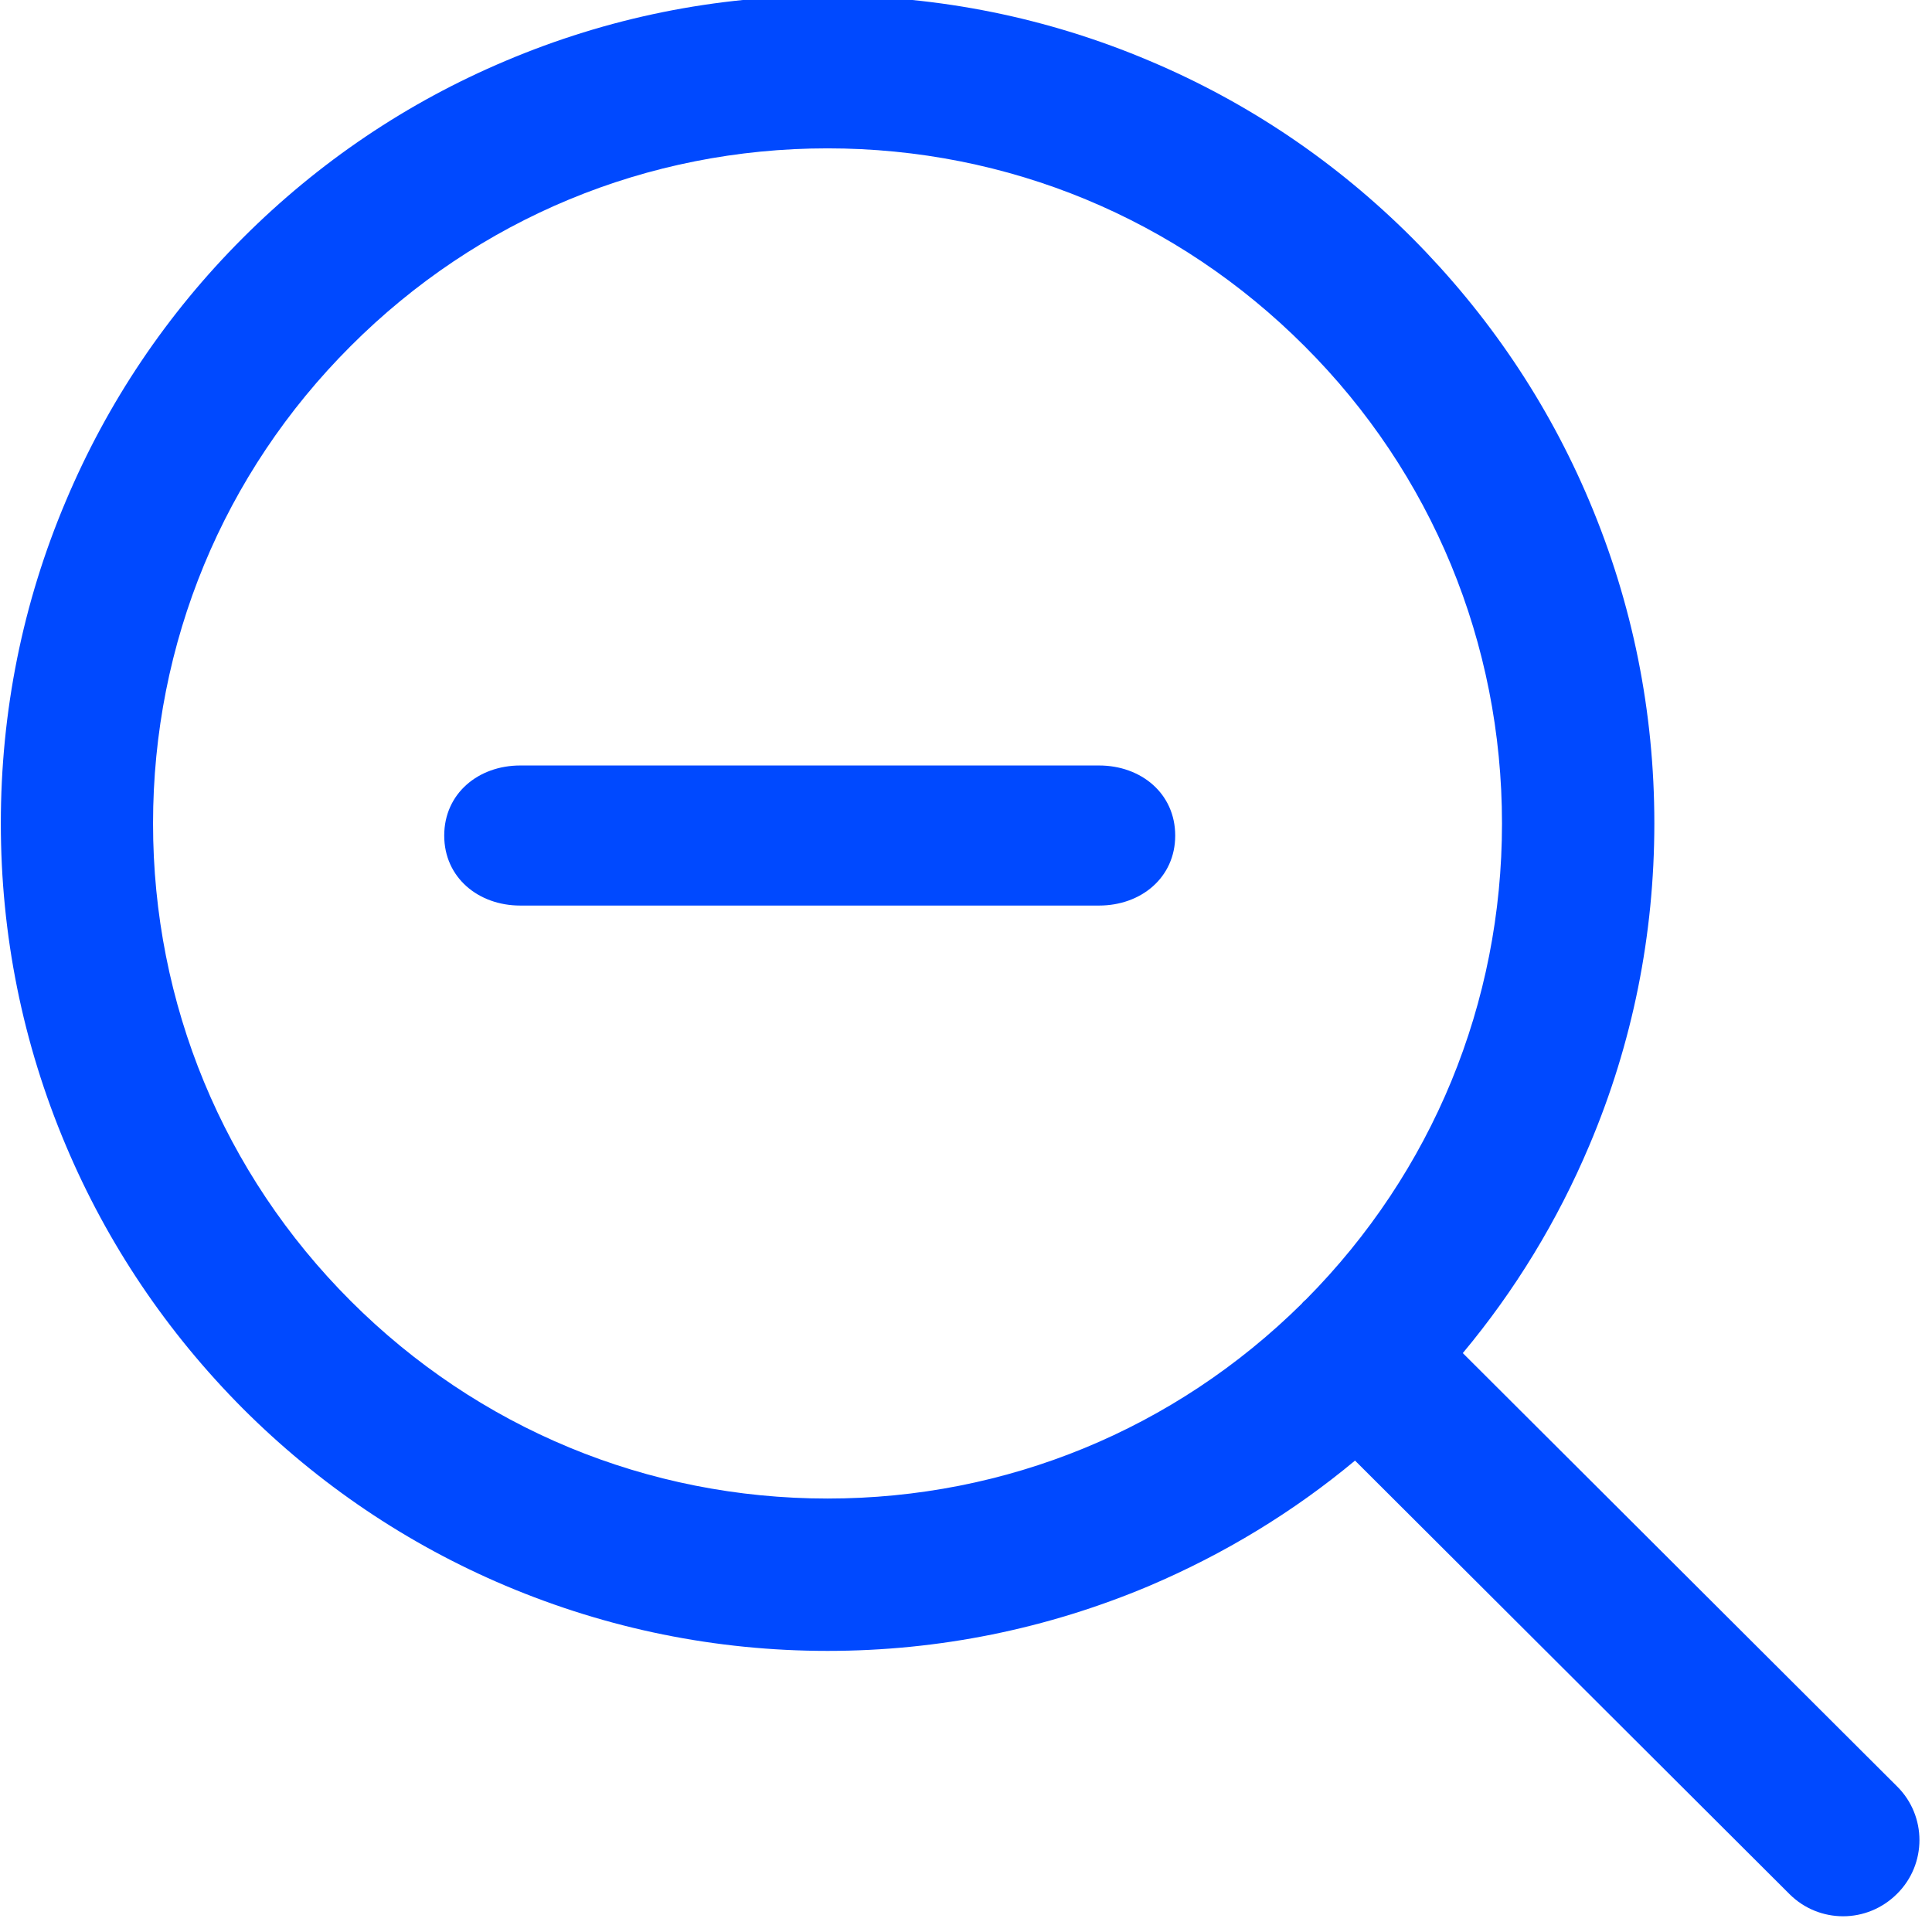 <?xml version="1.0" encoding="UTF-8"?>
<svg width="14px" height="14px" viewBox="0 0 14 14" version="1.1" xmlns="http://www.w3.org/2000/svg" xmlns:xlink="http://www.w3.org/1999/xlink">
    <!-- Generator: Sketch 55.1 (78136) - https://sketchapp.com -->
    <title>放大备份 2</title>
    <desc>Created with Sketch.</desc>
    <g id="物联监控" stroke="none" stroke-width="1" fill="none" fill-rule="evenodd">
        <g id="查看图片" transform="translate(-1222, -310)" fill-rule="nonzero">
            <g id="放大备份-2" transform="translate(1221, 309)">
                <rect id="矩形" fill="#000000" opacity="0" x="0" y="0" width="16" height="16"></rect>
                <path d="M14.747,13.945 L11.6,10.805 C11.978,10.352 12.286,9.847 12.517,9.3 C12.83,8.561 12.988,7.775 12.988,6.966 C12.988,6.156 12.83,5.372 12.517,4.631 C12.216,3.917 11.783,3.277 11.234,2.725 C10.684,2.175 10.044,1.742 9.33,1.441 C8.591,1.128 7.806,0.969 6.997,0.969 C6.188,0.969 5.403,1.128 4.664,1.441 C3.95,1.742 3.309,2.175 2.759,2.725 C2.209,3.275 1.778,3.917 1.477,4.631 C1.164,5.37 1.006,6.156 1.006,6.966 C1.006,7.775 1.164,8.559 1.477,9.3 C1.778,10.014 2.211,10.655 2.759,11.206 C3.309,11.756 3.95,12.189 4.664,12.491 C5.403,12.803 6.188,12.963 6.997,12.963 C7.805,12.963 8.591,12.803 9.33,12.491 C9.87,12.261 10.37,11.958 10.819,11.584 L13.967,14.725 C14.075,14.833 14.216,14.886 14.356,14.886 C14.498,14.886 14.639,14.831 14.747,14.723 C14.963,14.509 14.963,14.159 14.747,13.945 Z M10.464,10.416 C10.458,10.422 10.452,10.427 10.445,10.433 C10.441,10.438 10.436,10.442 10.433,10.447 C9.511,11.358 8.292,11.859 6.997,11.859 C5.692,11.859 4.464,11.35 3.541,10.427 C2.617,9.503 2.109,8.273 2.109,6.967 C2.109,5.661 2.617,4.431 3.541,3.508 C4.464,2.584 5.691,2.075 6.997,2.075 C8.303,2.075 9.53,2.584 10.453,3.508 C11.377,4.431 11.884,5.661 11.884,6.967 C11.884,8.269 11.38,9.492 10.464,10.416 L10.464,10.416 Z M8.964,6.547 L7.391,6.547 L6.375,6.547 L4.77,6.547 C4.466,6.547 4.219,6.75 4.219,7.055 C4.219,7.359 4.466,7.562 4.77,7.562 L6.375,7.562 L7.391,7.562 L8.964,7.562 C9.269,7.562 9.516,7.359 9.516,7.055 C9.516,6.75 9.269,6.547 8.964,6.547 Z" id="形状" fill="#0049FF"></path>
            </g>
        </g>
    </g>
</svg>